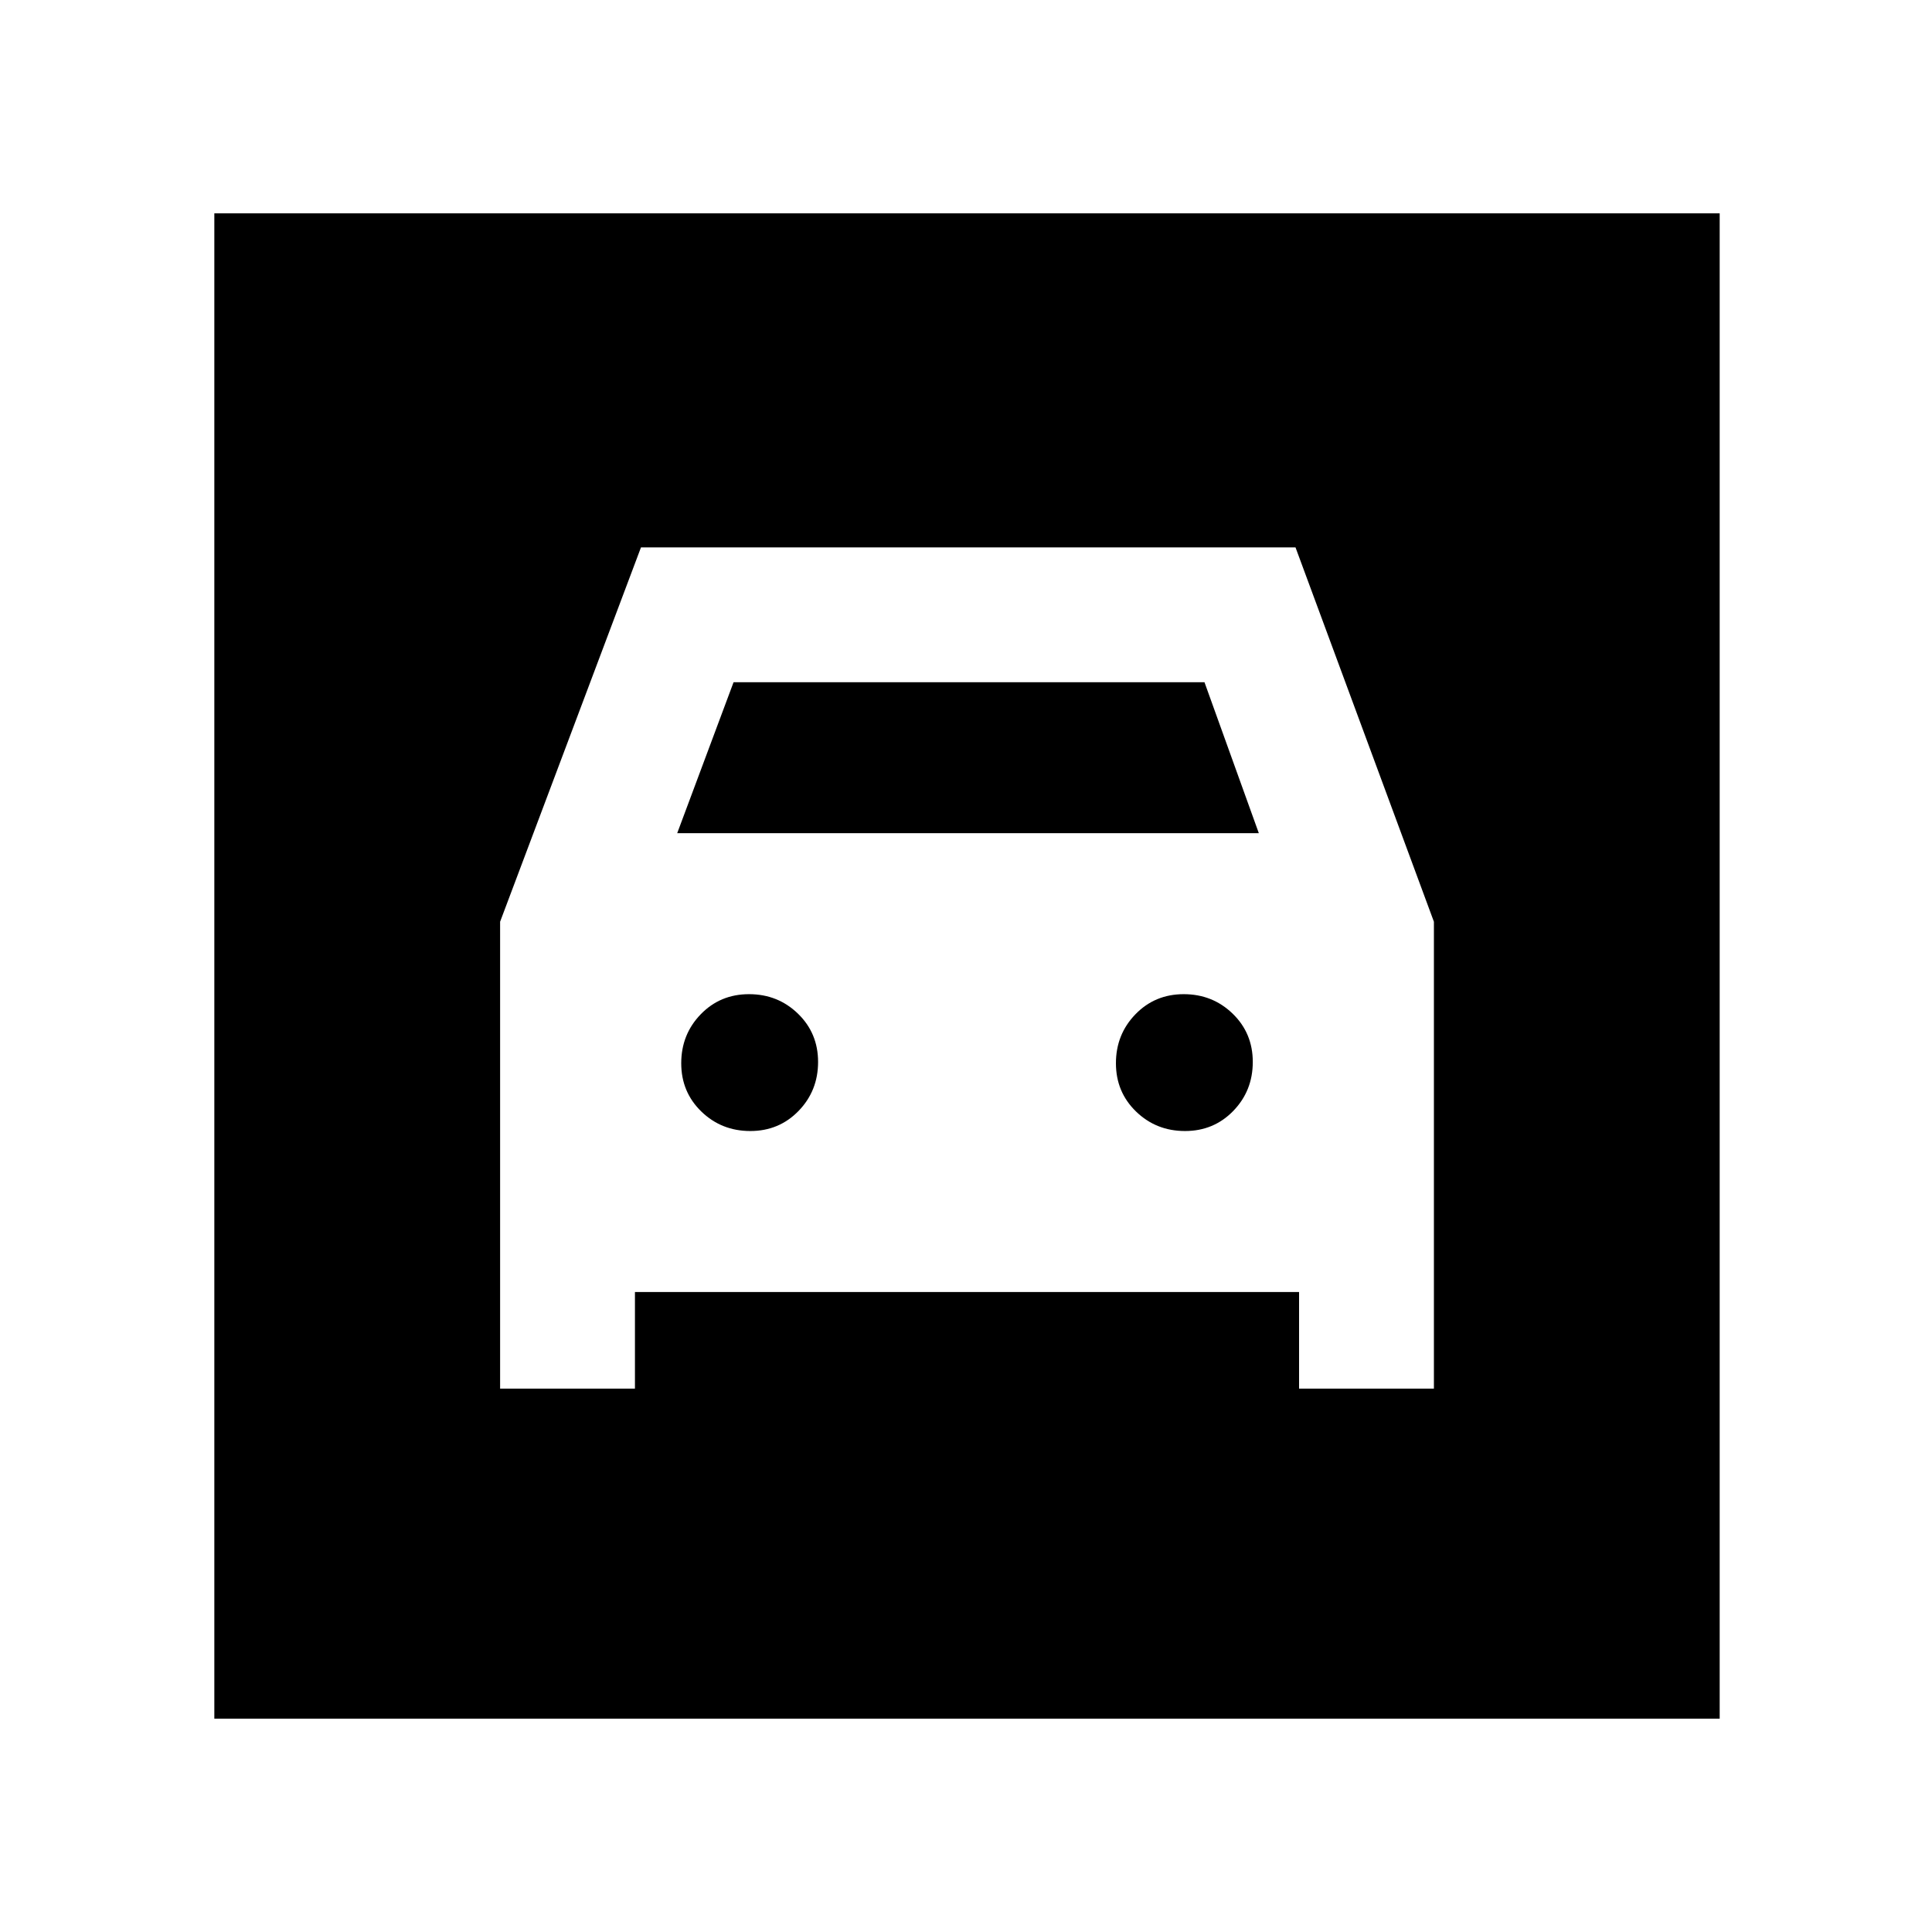 <svg xmlns="http://www.w3.org/2000/svg" height="20" viewBox="0 -960 960 960" width="20"><path d="M106.5-106v-748h748v748h-748Zm266.32-292q-14.32 0-24.32-9.68-10-9.69-10-24 0-14.32 9.68-24.32 9.69-10 24-10 14.32 0 24.32 9.68 10 9.69 10 24 0 14.32-9.68 24.32-9.69 10-24 10Zm216 0q-14.32 0-24.32-9.68-10-9.69-10-24 0-14.32 9.68-24.32 9.69-10 24-10 14.32 0 24.32 9.68 10 9.69 10 24 0 14.32-9.68 24.32-9.69 10-24 10ZM248.5-502v232h67v-48h330v48h67v-232l-68.77-186H318.5l-70 186Zm88-44 28-75h234l27 75h-289Z"/></svg>